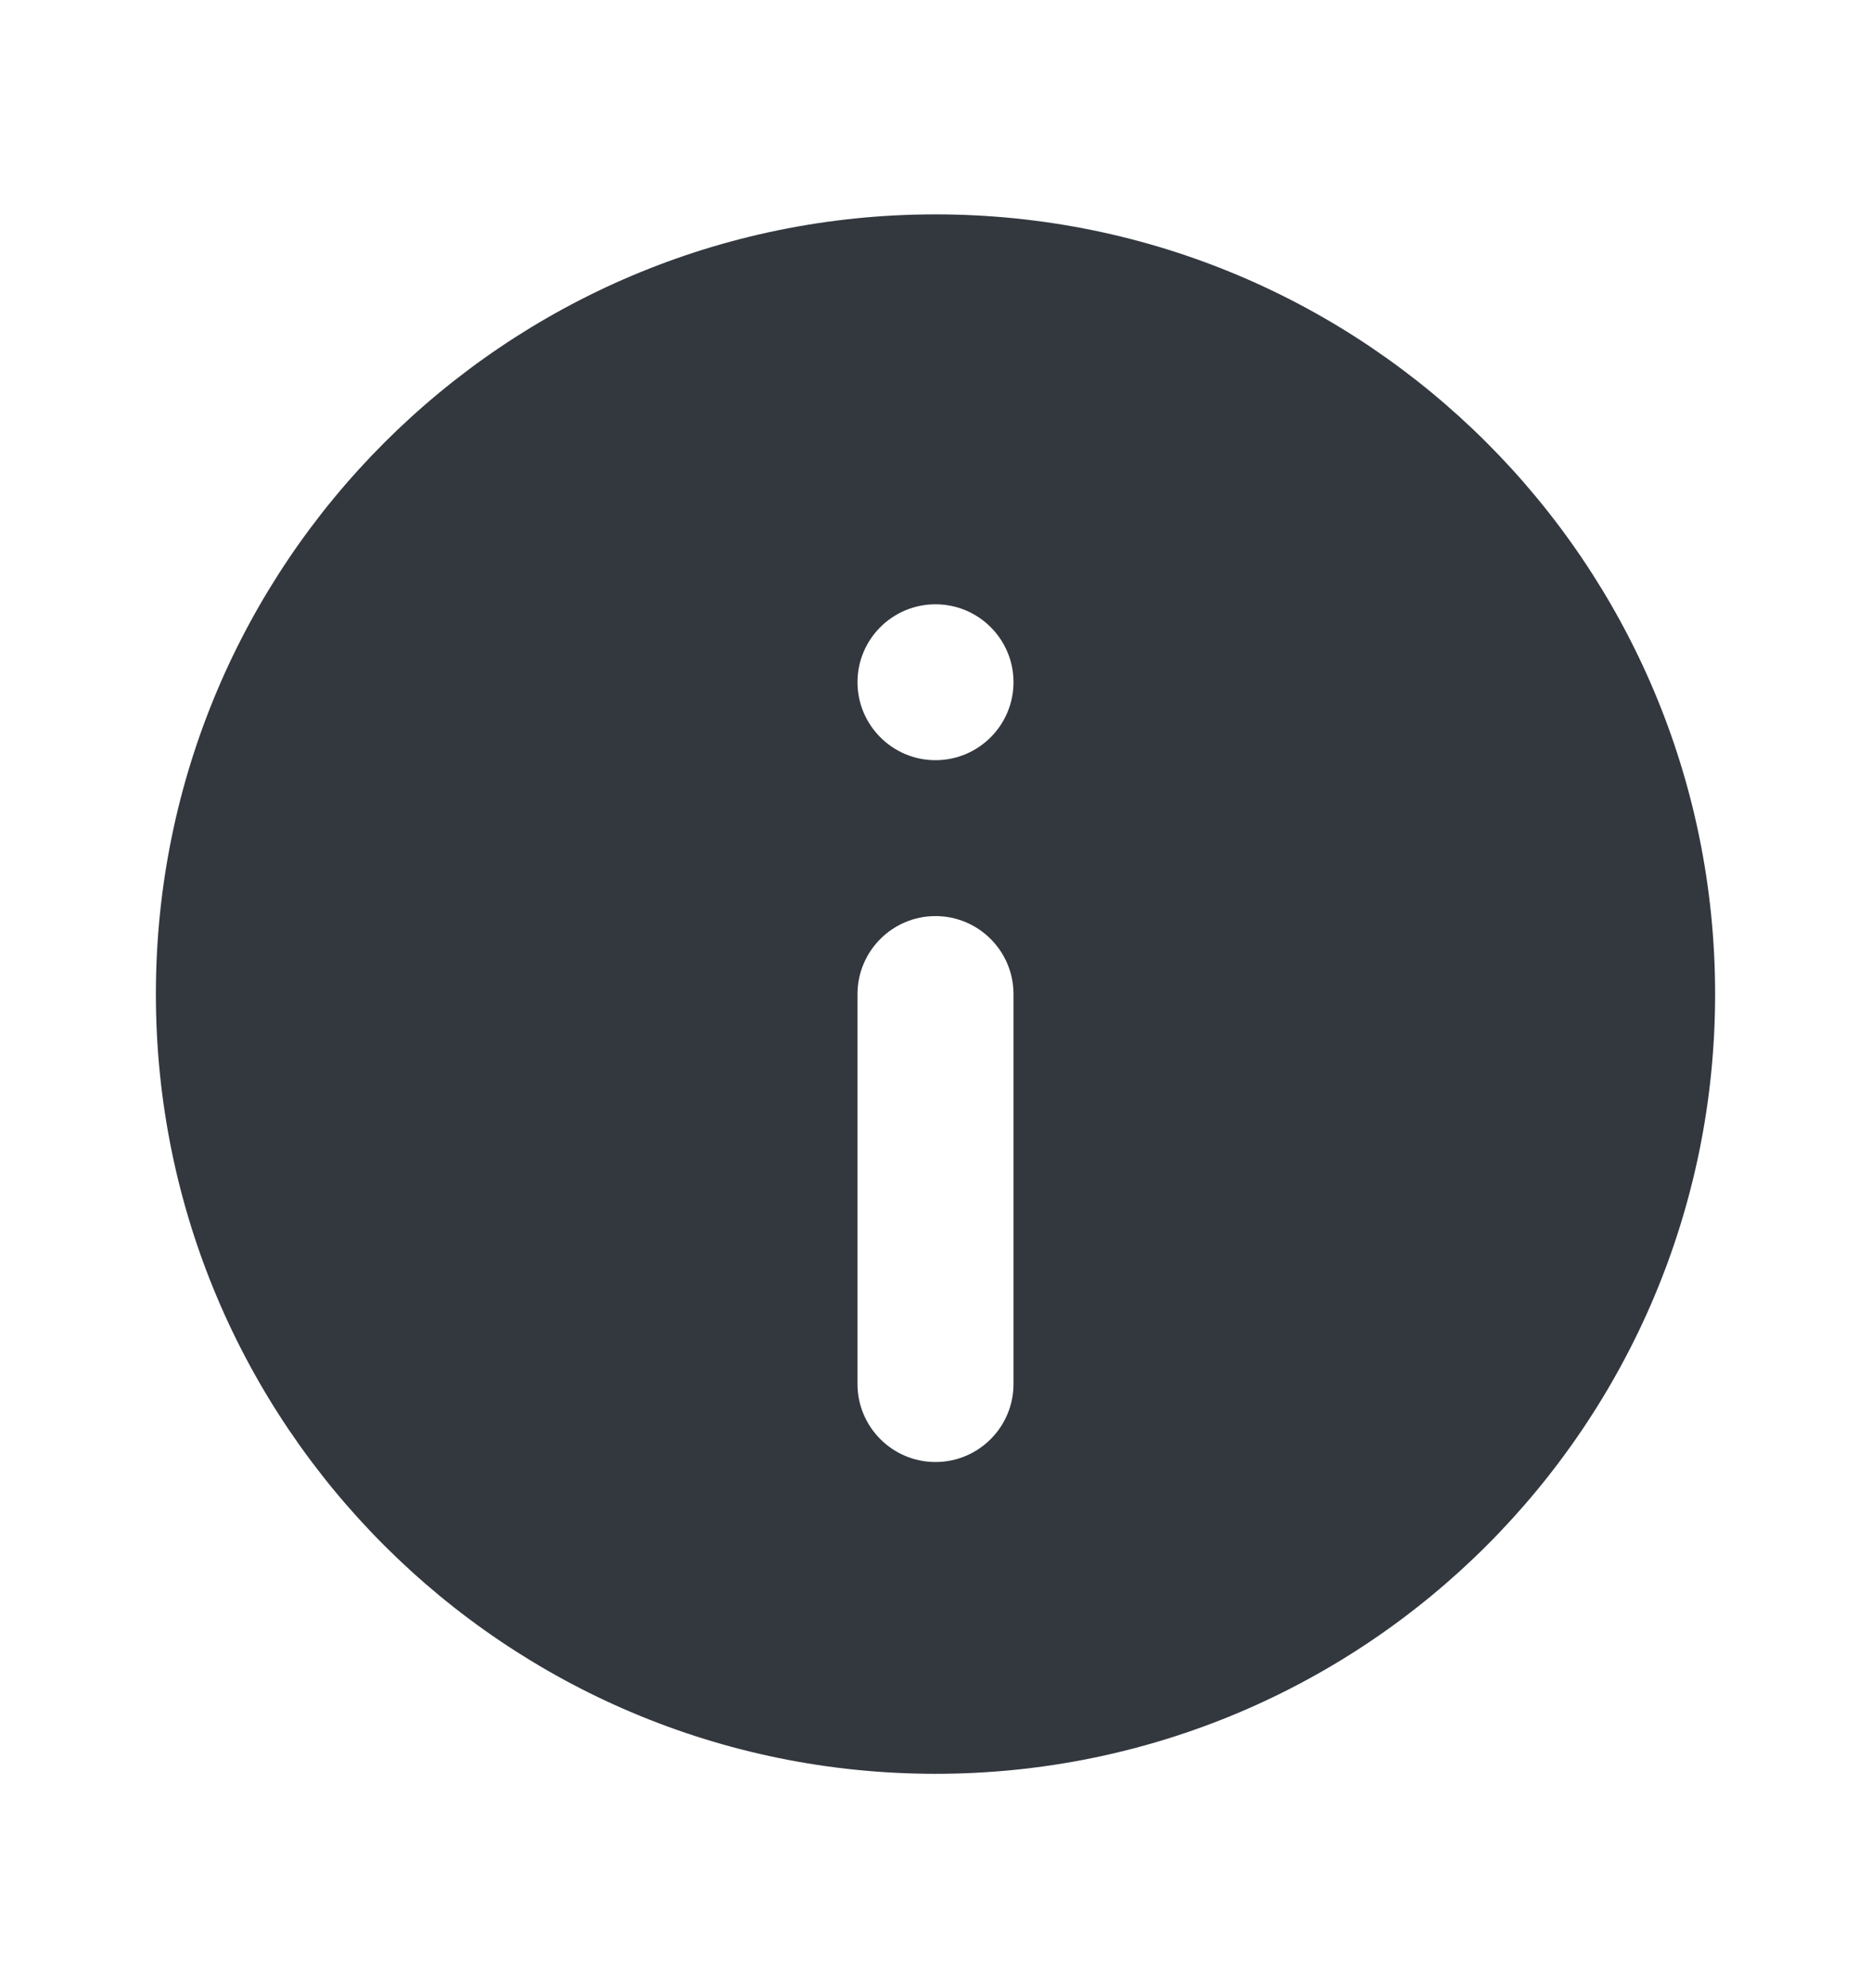 <svg width="16" height="17" viewBox="0 0 16 17" fill="none" xmlns="http://www.w3.org/2000/svg">
<path fill-rule="evenodd" clip-rule="evenodd" d="M14.667 8.5C14.667 12.182 11.682 15.167 8 15.167C4.318 15.167 1.333 12.182 1.333 8.5C1.333 4.818 4.318 1.833 8 1.833C11.682 1.833 14.667 4.818 14.667 8.5ZM8 7.833C8.368 7.833 8.667 8.132 8.667 8.5V11.834C8.667 12.202 8.368 12.501 8 12.501C7.632 12.501 7.333 12.202 7.333 11.834V8.5C7.333 8.132 7.632 7.833 8 7.833ZM8 6.5C8.368 6.5 8.667 6.201 8.667 5.833C8.667 5.465 8.368 5.167 8 5.167C7.632 5.167 7.333 5.465 7.333 5.833C7.333 6.201 7.632 6.5 8 6.5Z" fill="#33383F"/>
</svg>
